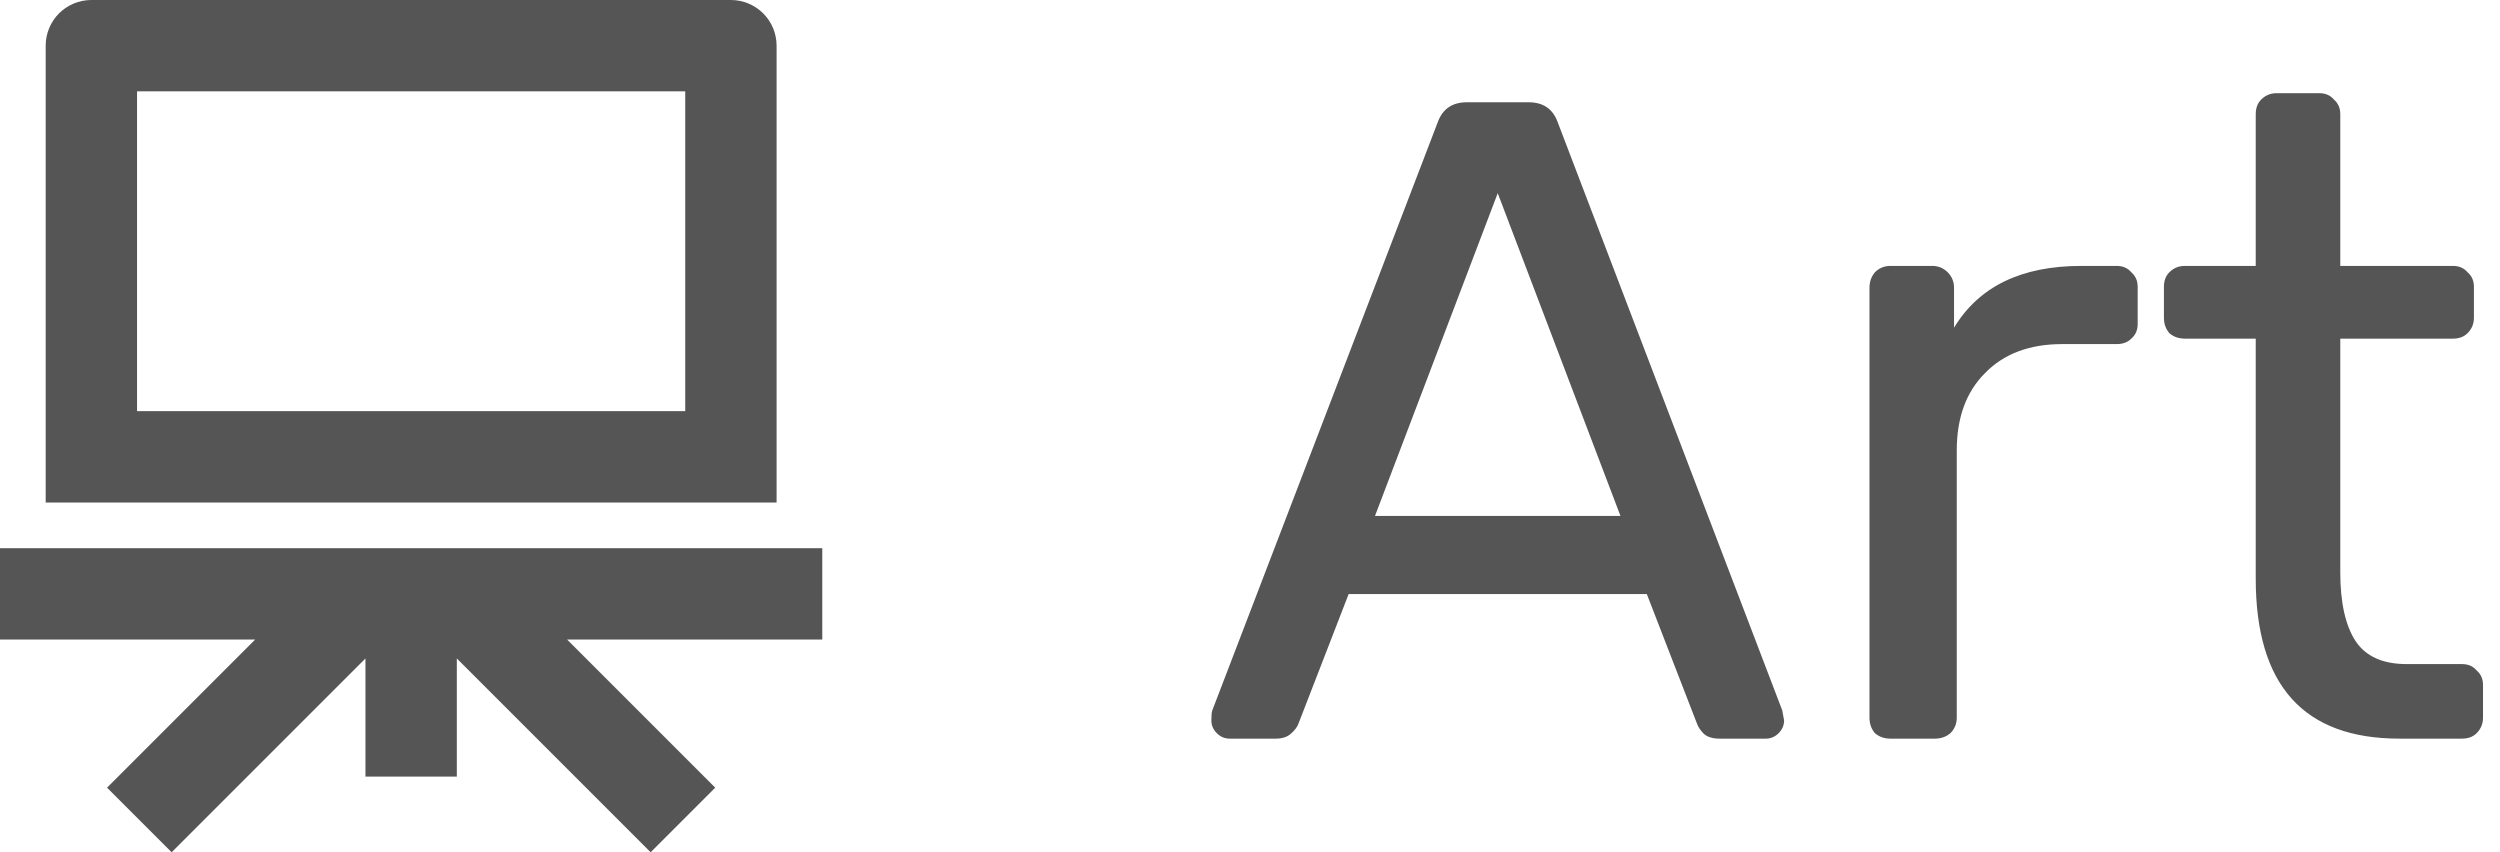 <svg width="44" height="15" viewBox="0 0 44 15" fill="none" xmlns="http://www.w3.org/2000/svg">
<path d="M4.491 11.256H0V9.648H14.472V11.256H9.981L12.588 13.863L11.451 15L8.04 11.589V13.668H6.432V11.589L3.021 15L1.884 13.863L4.491 11.256ZM1.608 0H12.864C13.077 0 13.281 0.085 13.432 0.235C13.583 0.386 13.668 0.591 13.668 0.804V8.844H0.804V0.804C0.804 0.591 0.889 0.386 1.039 0.235C1.19 0.085 1.395 0 1.608 0ZM2.412 1.608V7.236H12.06V1.608H2.412Z" fill="#555555"/>
<path d="M21.64 13C21.555 13 21.48 12.968 21.416 12.904C21.352 12.84 21.32 12.765 21.32 12.68C21.32 12.595 21.325 12.536 21.336 12.504L25.304 2.152C25.389 1.917 25.56 1.8 25.816 1.8H26.904C27.16 1.8 27.331 1.917 27.416 2.152L31.368 12.504L31.4 12.68C31.4 12.765 31.368 12.84 31.304 12.904C31.24 12.968 31.165 13 31.08 13H30.264C30.147 13 30.056 12.973 29.992 12.92C29.928 12.856 29.885 12.792 29.864 12.728L28.984 10.456H23.736L22.856 12.728C22.835 12.792 22.787 12.856 22.712 12.92C22.648 12.973 22.563 13 22.456 13H21.64ZM28.52 9.08L26.36 3.4L24.2 9.08H28.52ZM33.271 13C33.164 13 33.073 12.968 32.999 12.904C32.935 12.829 32.903 12.739 32.903 12.632V5.064C32.903 4.957 32.935 4.867 32.999 4.792C33.073 4.717 33.164 4.68 33.271 4.68H34.007C34.113 4.68 34.204 4.717 34.279 4.792C34.353 4.867 34.391 4.957 34.391 5.064V5.768C34.828 5.043 35.575 4.68 36.631 4.68H37.255C37.361 4.68 37.447 4.717 37.511 4.792C37.585 4.856 37.623 4.941 37.623 5.048V5.704C37.623 5.811 37.585 5.896 37.511 5.96C37.447 6.024 37.361 6.056 37.255 6.056H36.295C35.719 6.056 35.265 6.227 34.935 6.568C34.604 6.899 34.439 7.352 34.439 7.928V12.632C34.439 12.739 34.401 12.829 34.327 12.904C34.252 12.968 34.161 13 34.055 13H33.271ZM42.229 13C40.544 13 39.701 12.061 39.701 10.184V5.96H38.453C38.346 5.96 38.255 5.928 38.181 5.864C38.117 5.789 38.085 5.699 38.085 5.592V5.048C38.085 4.941 38.117 4.856 38.181 4.792C38.255 4.717 38.346 4.68 38.453 4.68H39.701V2.008C39.701 1.901 39.733 1.816 39.797 1.752C39.871 1.677 39.962 1.64 40.069 1.64H40.821C40.928 1.64 41.013 1.677 41.077 1.752C41.151 1.816 41.189 1.901 41.189 2.008V4.68H43.173C43.279 4.68 43.365 4.717 43.429 4.792C43.504 4.856 43.541 4.941 43.541 5.048V5.592C43.541 5.699 43.504 5.789 43.429 5.864C43.365 5.928 43.279 5.96 43.173 5.96H41.189V10.072C41.189 10.605 41.279 11.011 41.461 11.288C41.642 11.555 41.941 11.688 42.357 11.688H43.333C43.44 11.688 43.525 11.725 43.589 11.8C43.663 11.864 43.701 11.949 43.701 12.056V12.632C43.701 12.739 43.663 12.829 43.589 12.904C43.525 12.968 43.44 13 43.333 13H42.229Z" fill="#555555"/>
</svg>

